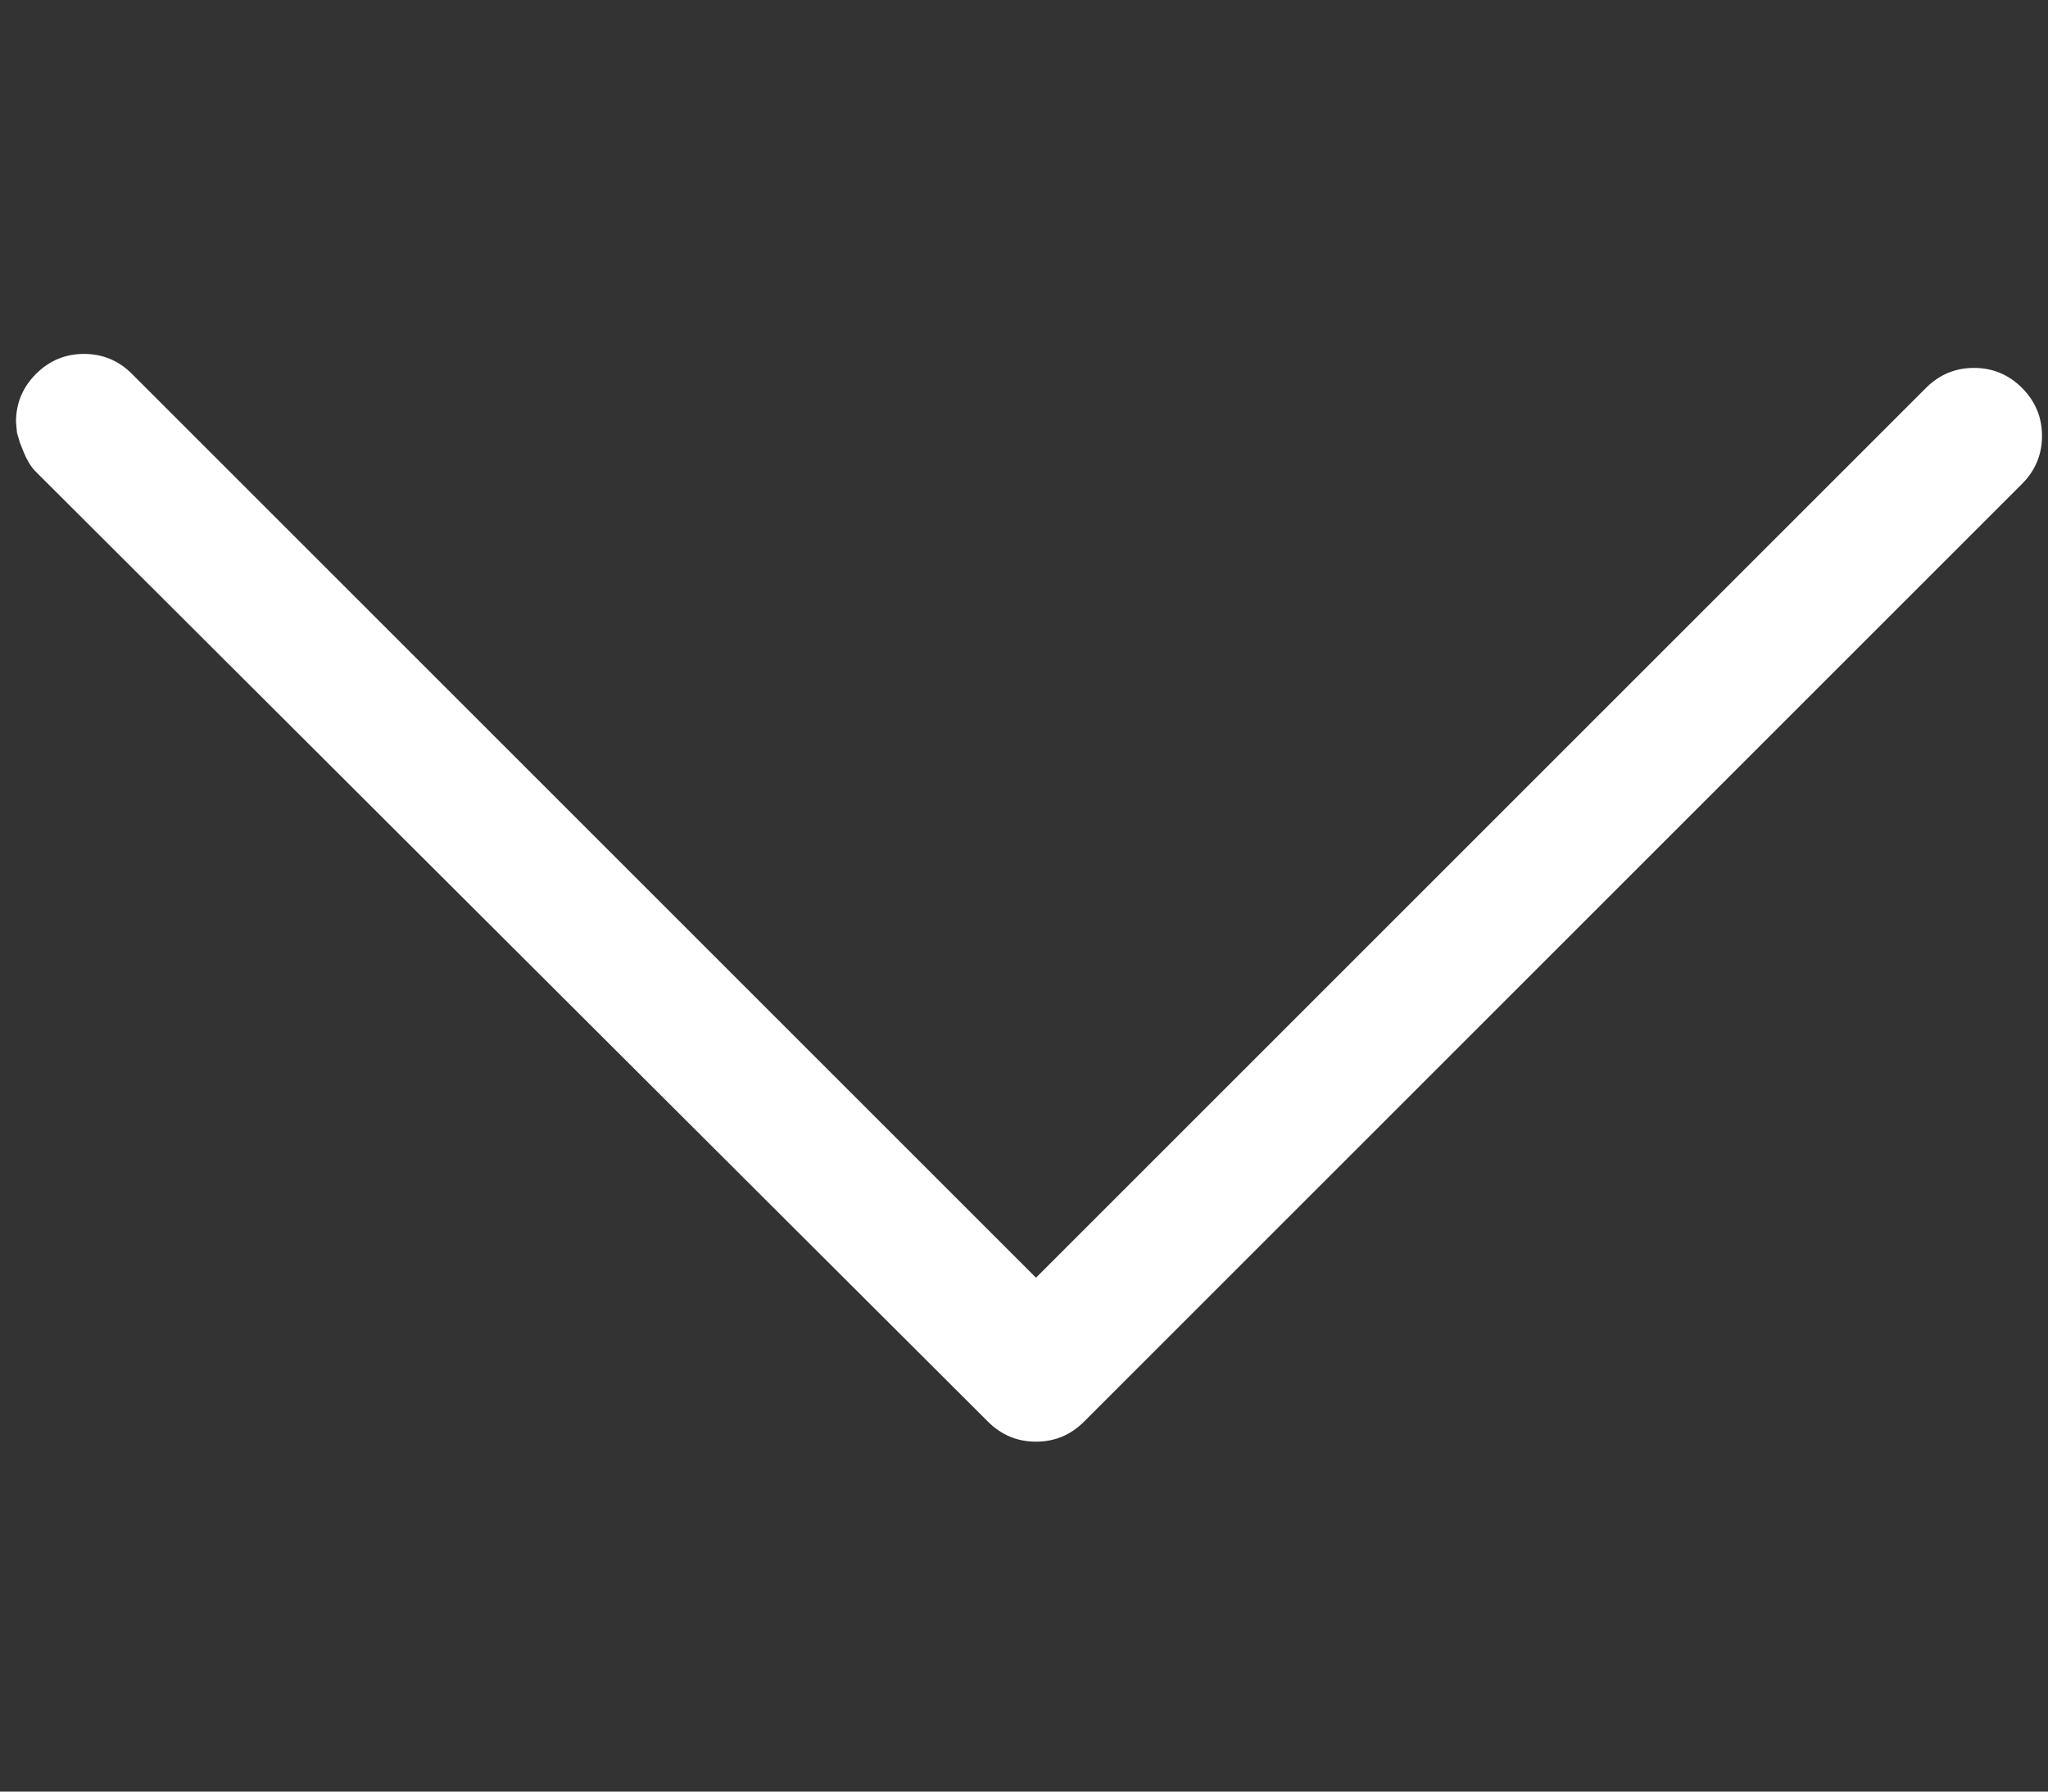 <svg xmlns="http://www.w3.org/2000/svg" xmlns:xlink="http://www.w3.org/1999/xlink" aria-hidden="true" width="1024" height="896" style="-ms-transform: rotate(360deg); -webkit-transform: rotate(360deg); transform: rotate(360deg);" preserveAspectRatio="xMidYMid meet" viewBox="0 0 1024 896"><rect x="0" y="0" width="1024" height="896" fill="#333333" stroke="none"/><path d="M8 211q0-14 10-24t24-10 24 10l452 452 445-445q10-10 24-10t24 10 10 24-10 24L542 711q-10 10-24 10t-24-10L18 236q-2-2-3.5-4.5t-2.5-5l-2-5-1.5-5L8 211z" fill="#fff"/></svg>

